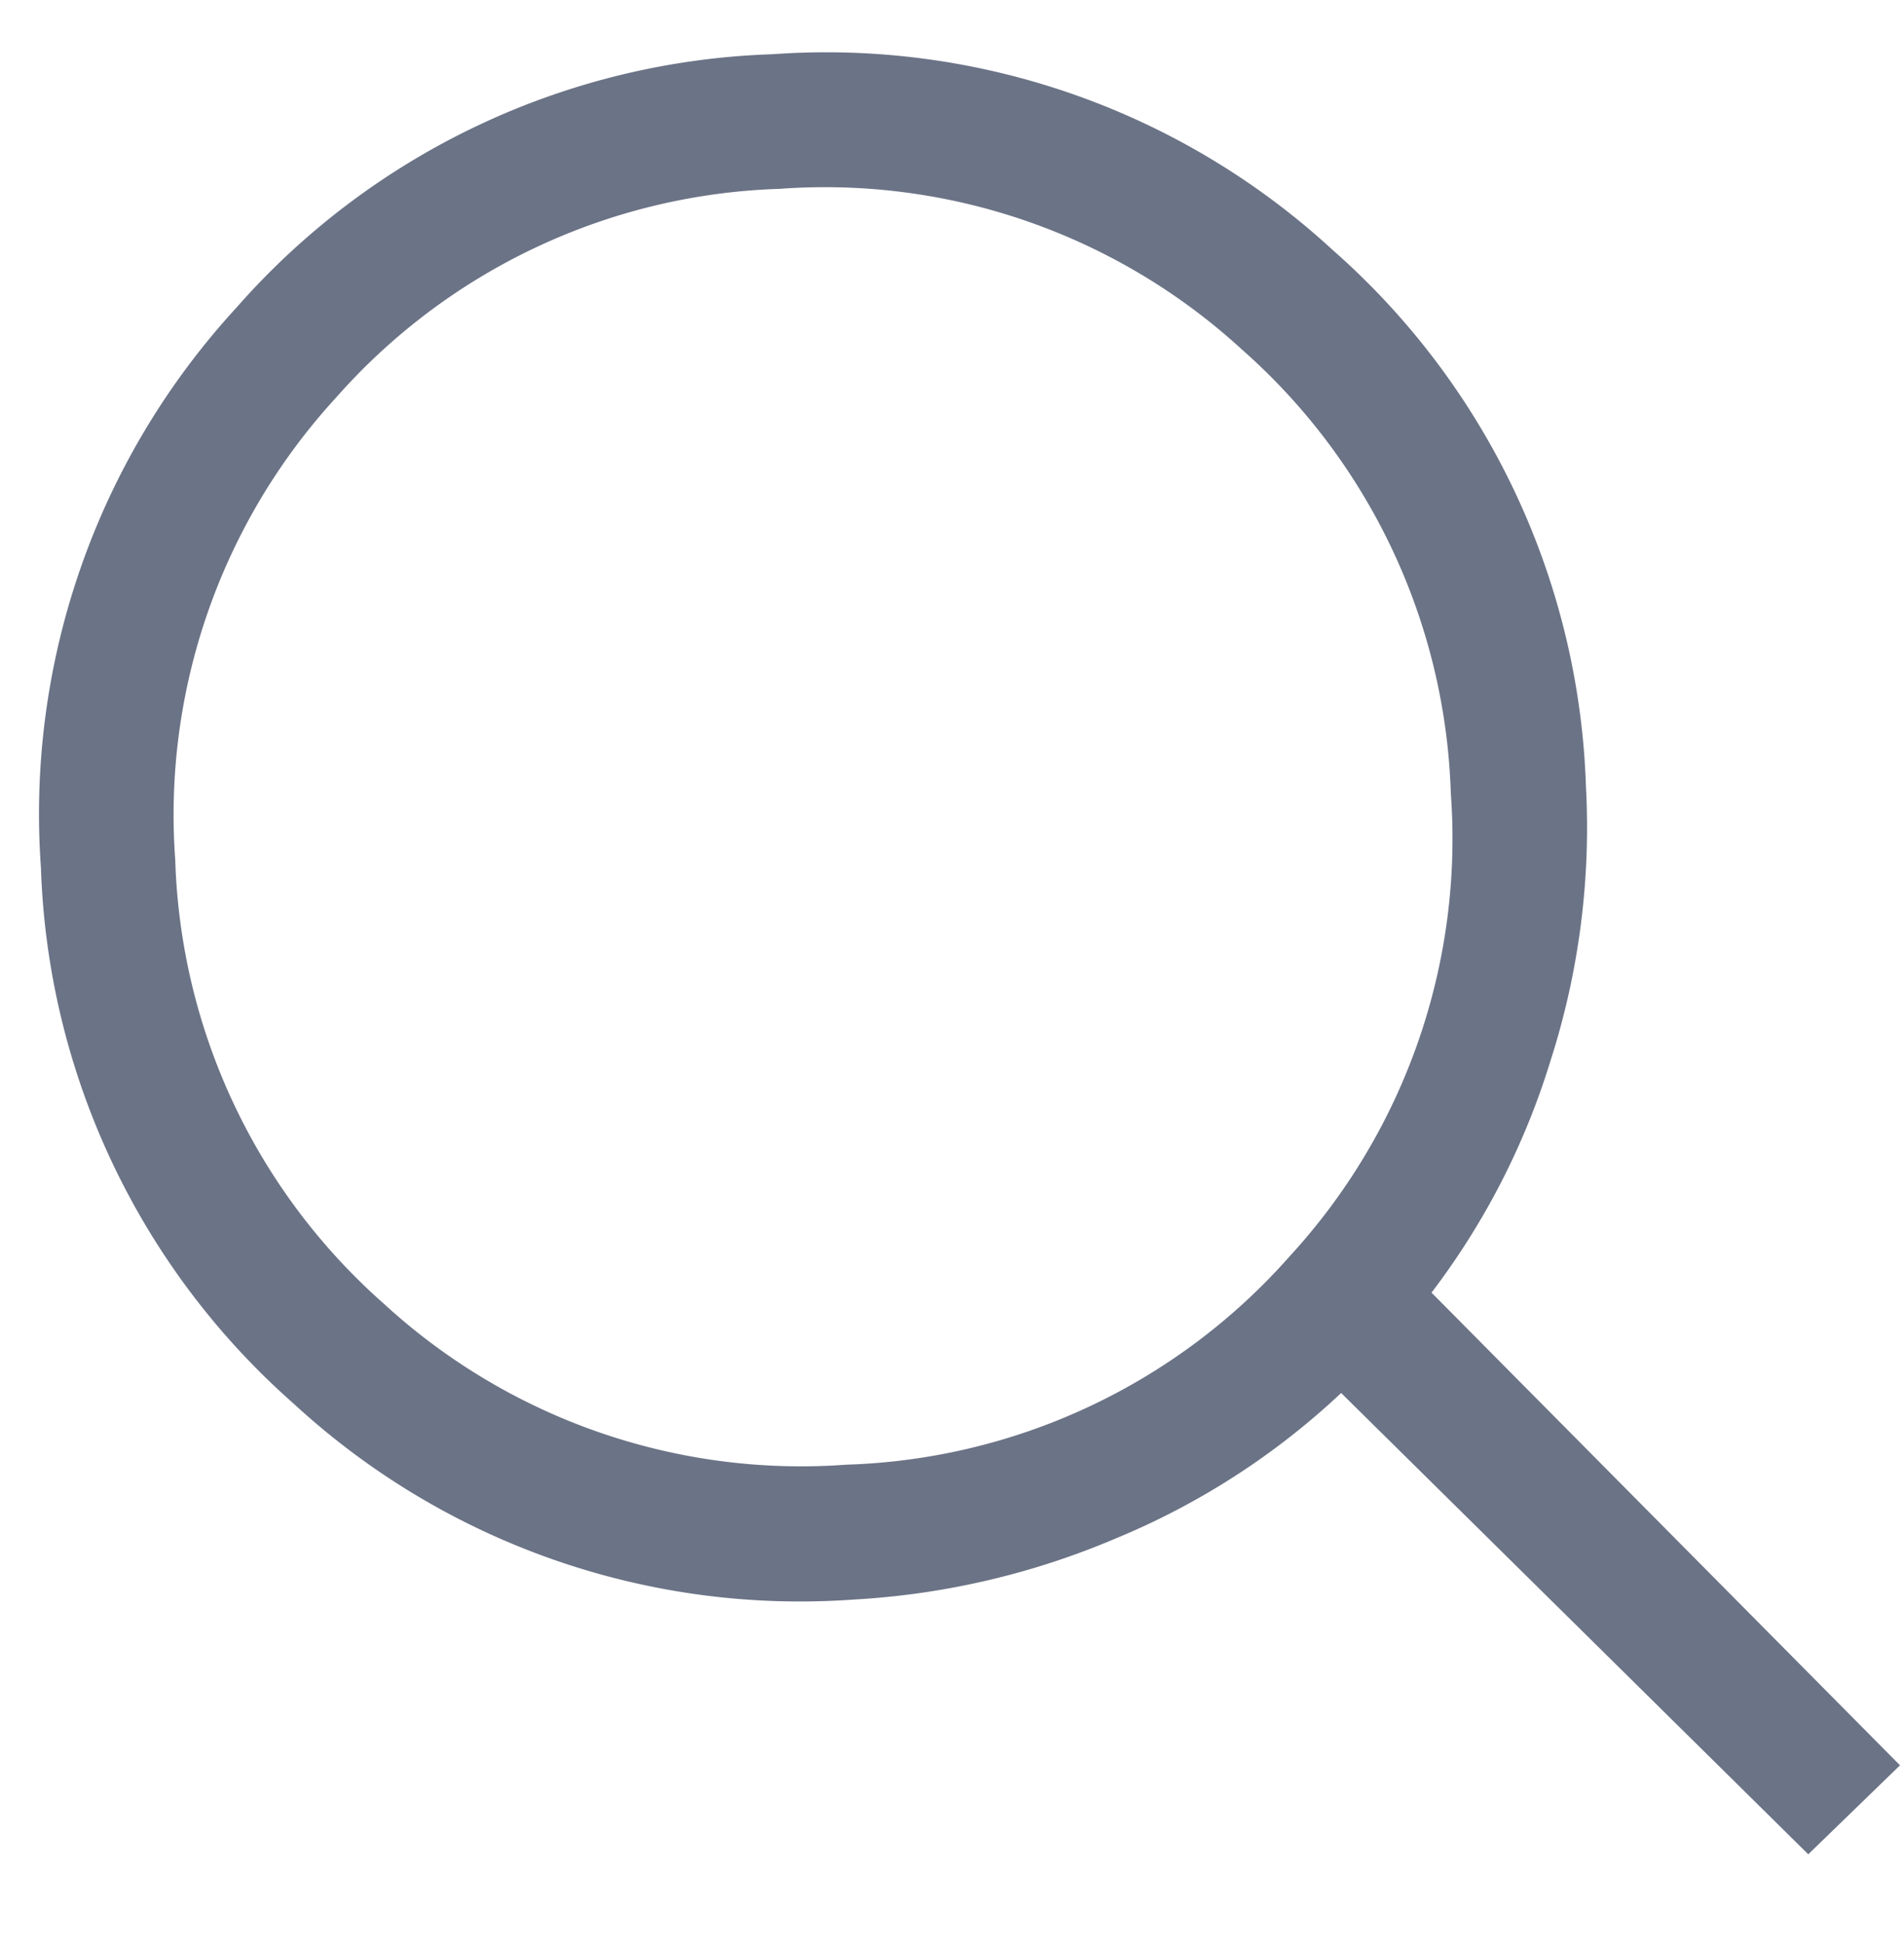 <svg xmlns="http://www.w3.org/2000/svg" width="14.635" height="14.94" viewBox="0 0 14.635 14.94">
  <path id="search_FILL0_wght200_GRAD0_opsz24" d="M165.479-795l-3.4-3.728a5.708,5.708,0,0,1-1.79,1.026,5.982,5.982,0,0,1-2.033.363,5.741,5.741,0,0,1-4.219-1.726,5.735,5.735,0,0,1-1.727-4.217,5.747,5.747,0,0,1,1.726-4.22,5.731,5.731,0,0,1,4.217-1.729,5.746,5.746,0,0,1,4.22,1.727,5.736,5.736,0,0,1,1.729,4.219,5.862,5.862,0,0,1-.383,2.093,5.687,5.687,0,0,1-1.006,1.73l3.406,3.816Zm-7.226-3.377a4.741,4.741,0,0,0,3.487-1.422,4.741,4.741,0,0,0,1.422-3.487,4.741,4.741,0,0,0-1.422-3.487,4.741,4.741,0,0,0-3.487-1.422,4.741,4.741,0,0,0-3.487,1.422,4.741,4.741,0,0,0-1.422,3.487,4.741,4.741,0,0,0,1.422,3.487A4.741,4.741,0,0,0,158.253-798.377Z" transform="translate(-109.746 816.821) rotate(-3)" fill="rgba(93,101,122,0.91)"/>
</svg>
